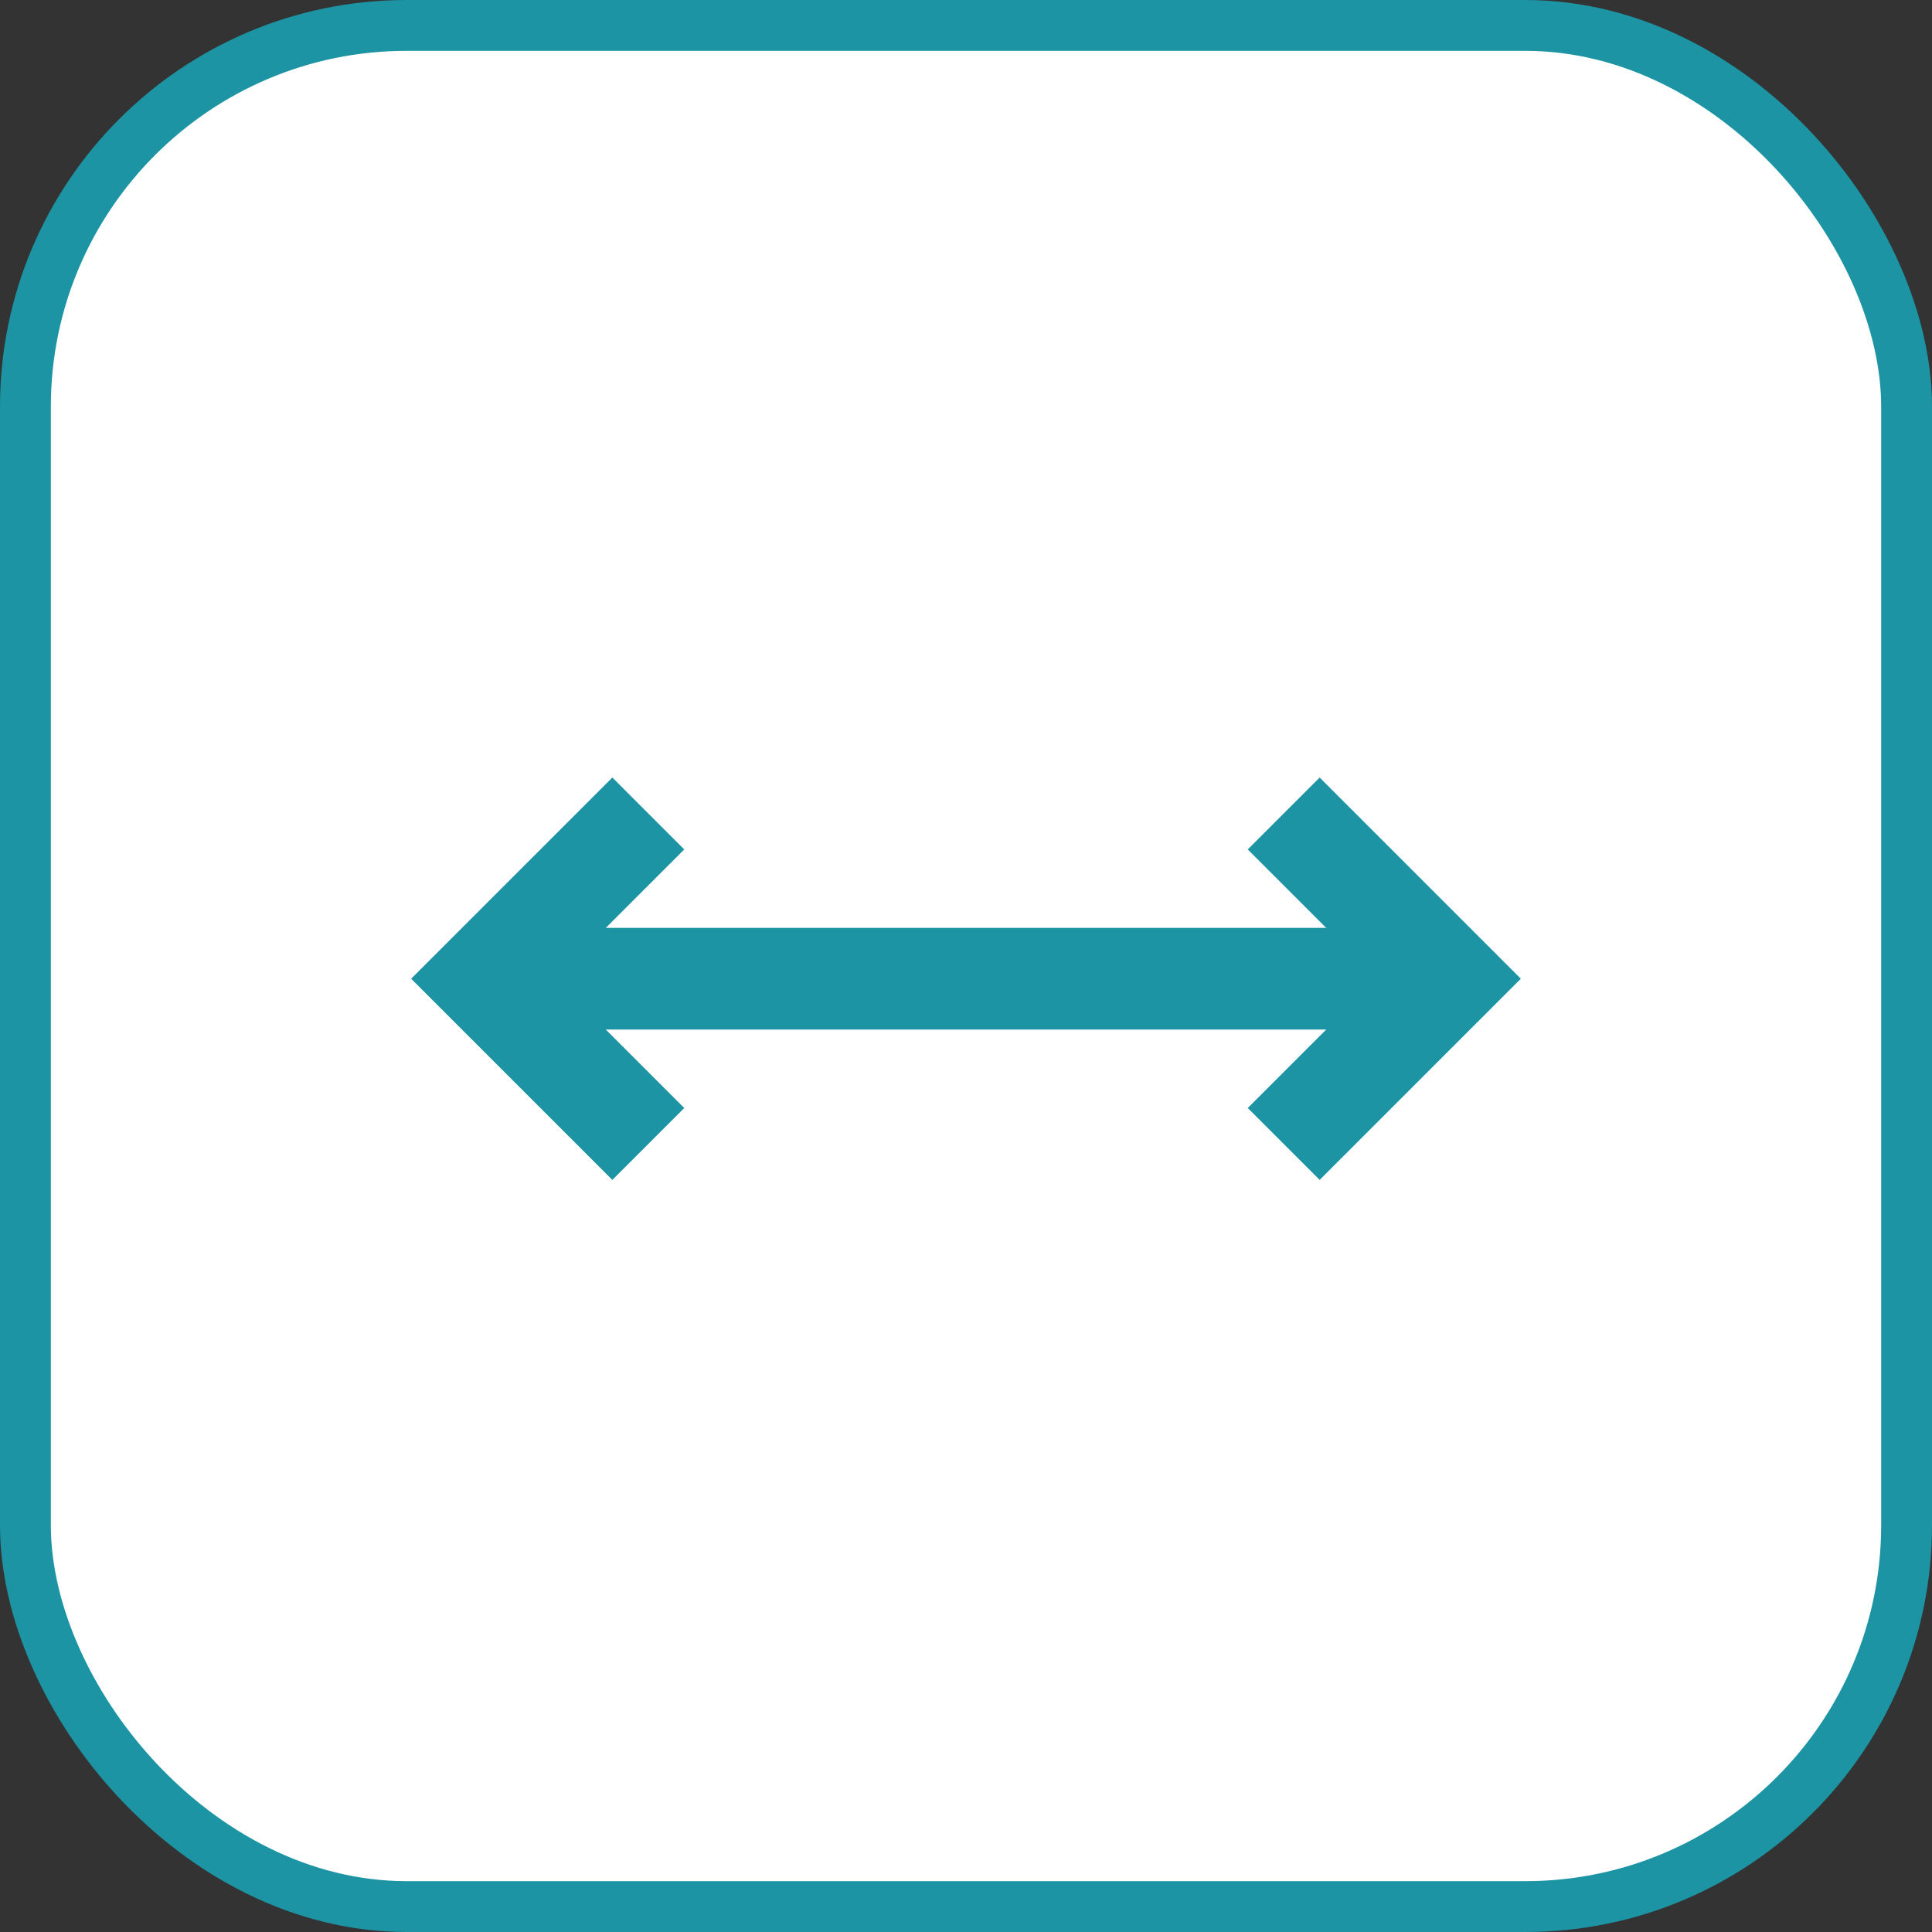 <svg width="38" height="38" viewBox="0 0 38 38" fill="none" xmlns="http://www.w3.org/2000/svg">
<rect x="0" y="0" width="38" height="38" fill="#333333" stroke="none"/>
<rect x="0.5" y="0.5" width="37" height="37" rx="7.5" fill="white"/>
<rect x="0.5" y="0.5" width="37" height="37" rx="7.5" fill="white"/>
<rect x="0.5" y="0.5" width="37" height="37" rx="7.5" stroke="#1C94A3"/>
<path d="M28 19.25H19" stroke="#1C94A3" stroke-width="2"/>
<path d="M25.249 22.5L28.499 19.25L25.249 16" stroke="#1C94A3" stroke-width="2"/>
<path d="M10 19.25H19" stroke="#1C94A3" stroke-width="2"/>
<path d="M12.751 16L9.501 19.25L12.751 22.5" stroke="#1C94A3" stroke-width="2"/>
</svg>
